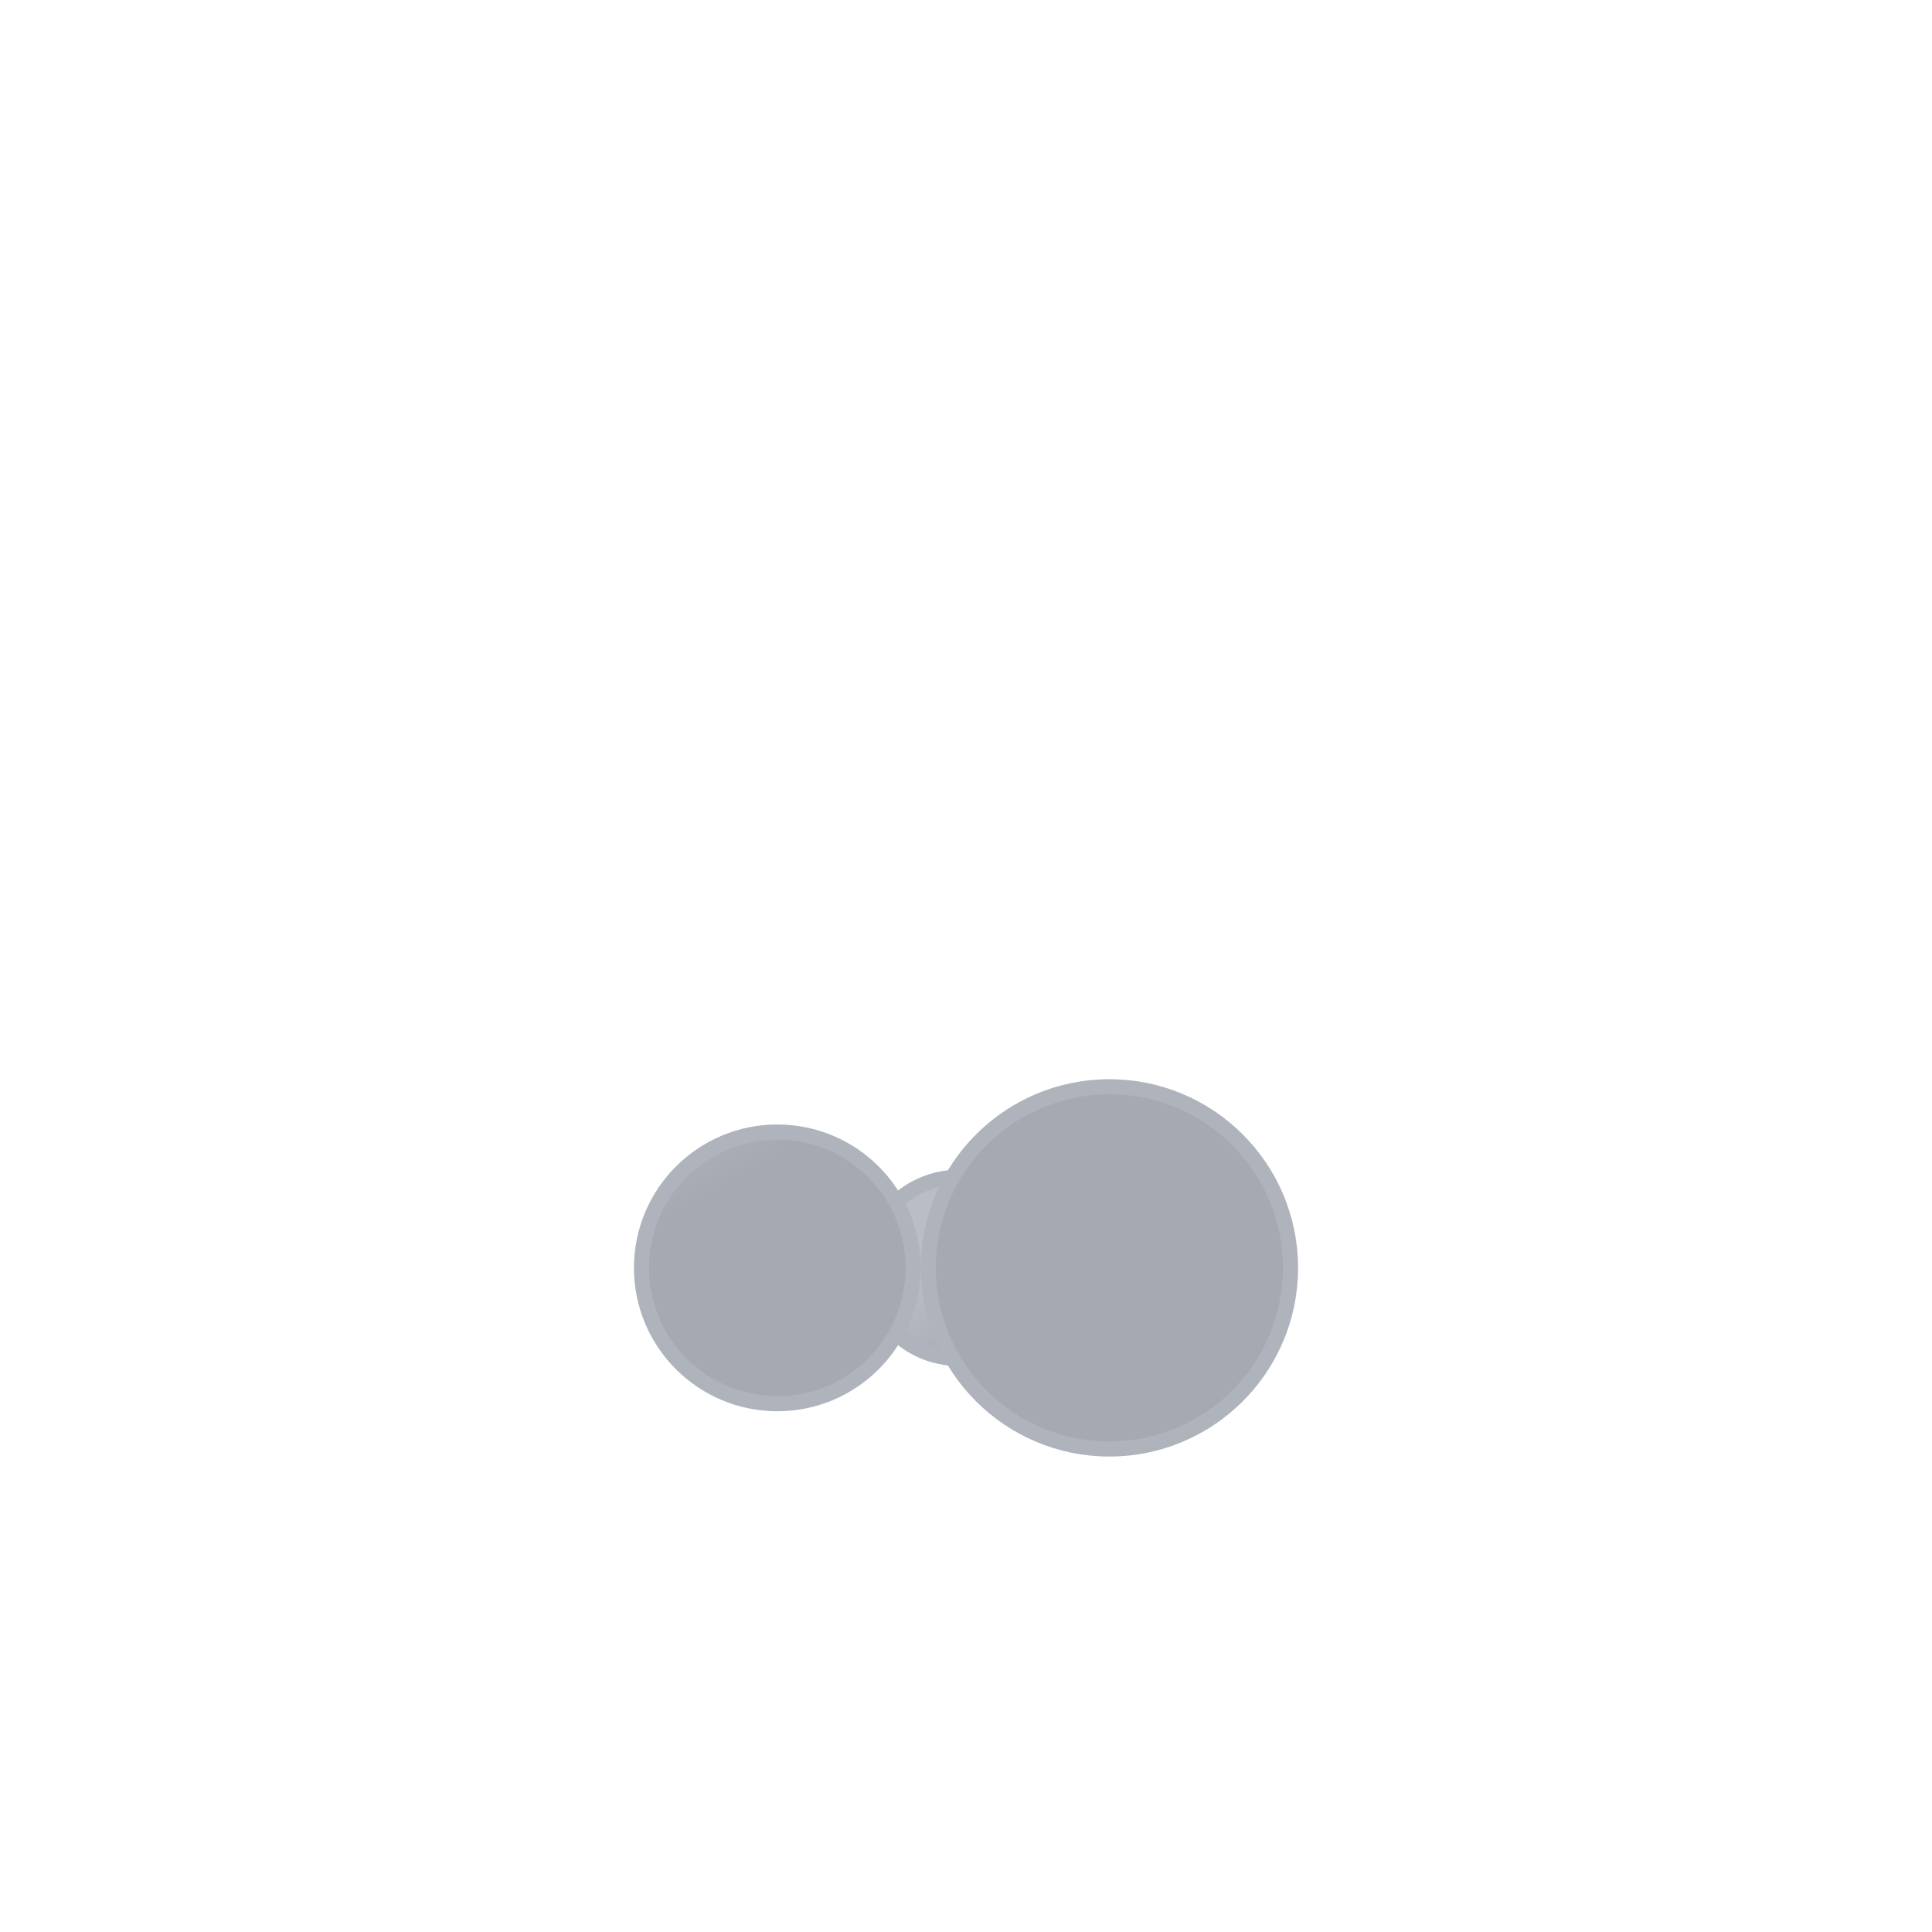 <svg xmlns="http://www.w3.org/2000/svg" xmlns:xlink="http://www.w3.org/1999/xlink" viewBox="0 0 64 64">
    <defs>
        <linearGradient id="a" x1="30.25" y1="39.4" x2="33.25" y2="44.6" gradientUnits="userSpaceOnUse">
            <stop offset="0" stop-color="#b8bdc6"/>
            <stop offset="0.45" stop-color="#b8bdc6"/>
            <stop offset="1" stop-color="#a5aab2"/>
        </linearGradient>
        <linearGradient id="b" x1="23.5" y1="29.1" x2="28" y2="36.9" xlink:href="#a"/>
        <linearGradient id="c" x1="33.75" y1="19.8" x2="39.75" y2="30.2" xlink:href="#a"/>
    </defs>
    <circle cx="31.75" cy="42" r="3" stroke="#afb4bc" stroke-miterlimit="10" stroke-width="0.5" fill="url(#a)">
        <animateTransform attributeName="transform" type="translate" values="0 0; 0 -17;" dur="3s"
                          repeatCount="indefinite"/>
        <animate attributeName="opacity" values="0; 1; 1; 1; 0" dur="3s" repeatCount="indefinite"/>
        <animate attributeName="r" values="3; 4.5; 6" dur="3s" repeatCount="indefinite"/>
    </circle>
    <circle cx="25.75" cy="42" r="4.5" stroke="#afb4bc" stroke-miterlimit="10" stroke-width="0.5" fill="url(#b)">
        <animateTransform attributeName="transform" type="translate" values="0 0; 0 -17;" dur="3s" begin="-1s"
                          repeatCount="indefinite"/>
        <animate attributeName="opacity" values="0; 1; 1; 1; 0" dur="3s" begin="-1s" repeatCount="indefinite"/>
        <animate attributeName="r" values="3; 4.5; 6" dur="3s" begin="-1s" repeatCount="indefinite"/>
        <animate attributeName="cx" values="31.75; 25.75" dur="3s" begin="-1s" repeatCount="indefinite"/>
    </circle>
    <circle cx="36.75" cy="42" r="6" stroke="#afb4bc" stroke-miterlimit="10" stroke-width="0.5" fill="url(#c)">
        <animateTransform attributeName="transform" type="translate" values="0 0; 0 -17;" dur="3s" begin="-2s"
                          repeatCount="indefinite"/>
        <animate attributeName="opacity" values="0; 1; 1; 1; 0" dur="3s" begin="-2s" repeatCount="indefinite"/>
        <animate attributeName="r" values="3; 4.5; 6" dur="3s" begin="-2s" repeatCount="indefinite"/>
        <animate attributeName="cx" values="31.75; 36.75" dur="3s" begin="-2s" repeatCount="indefinite"/>
    </circle>
</svg>
